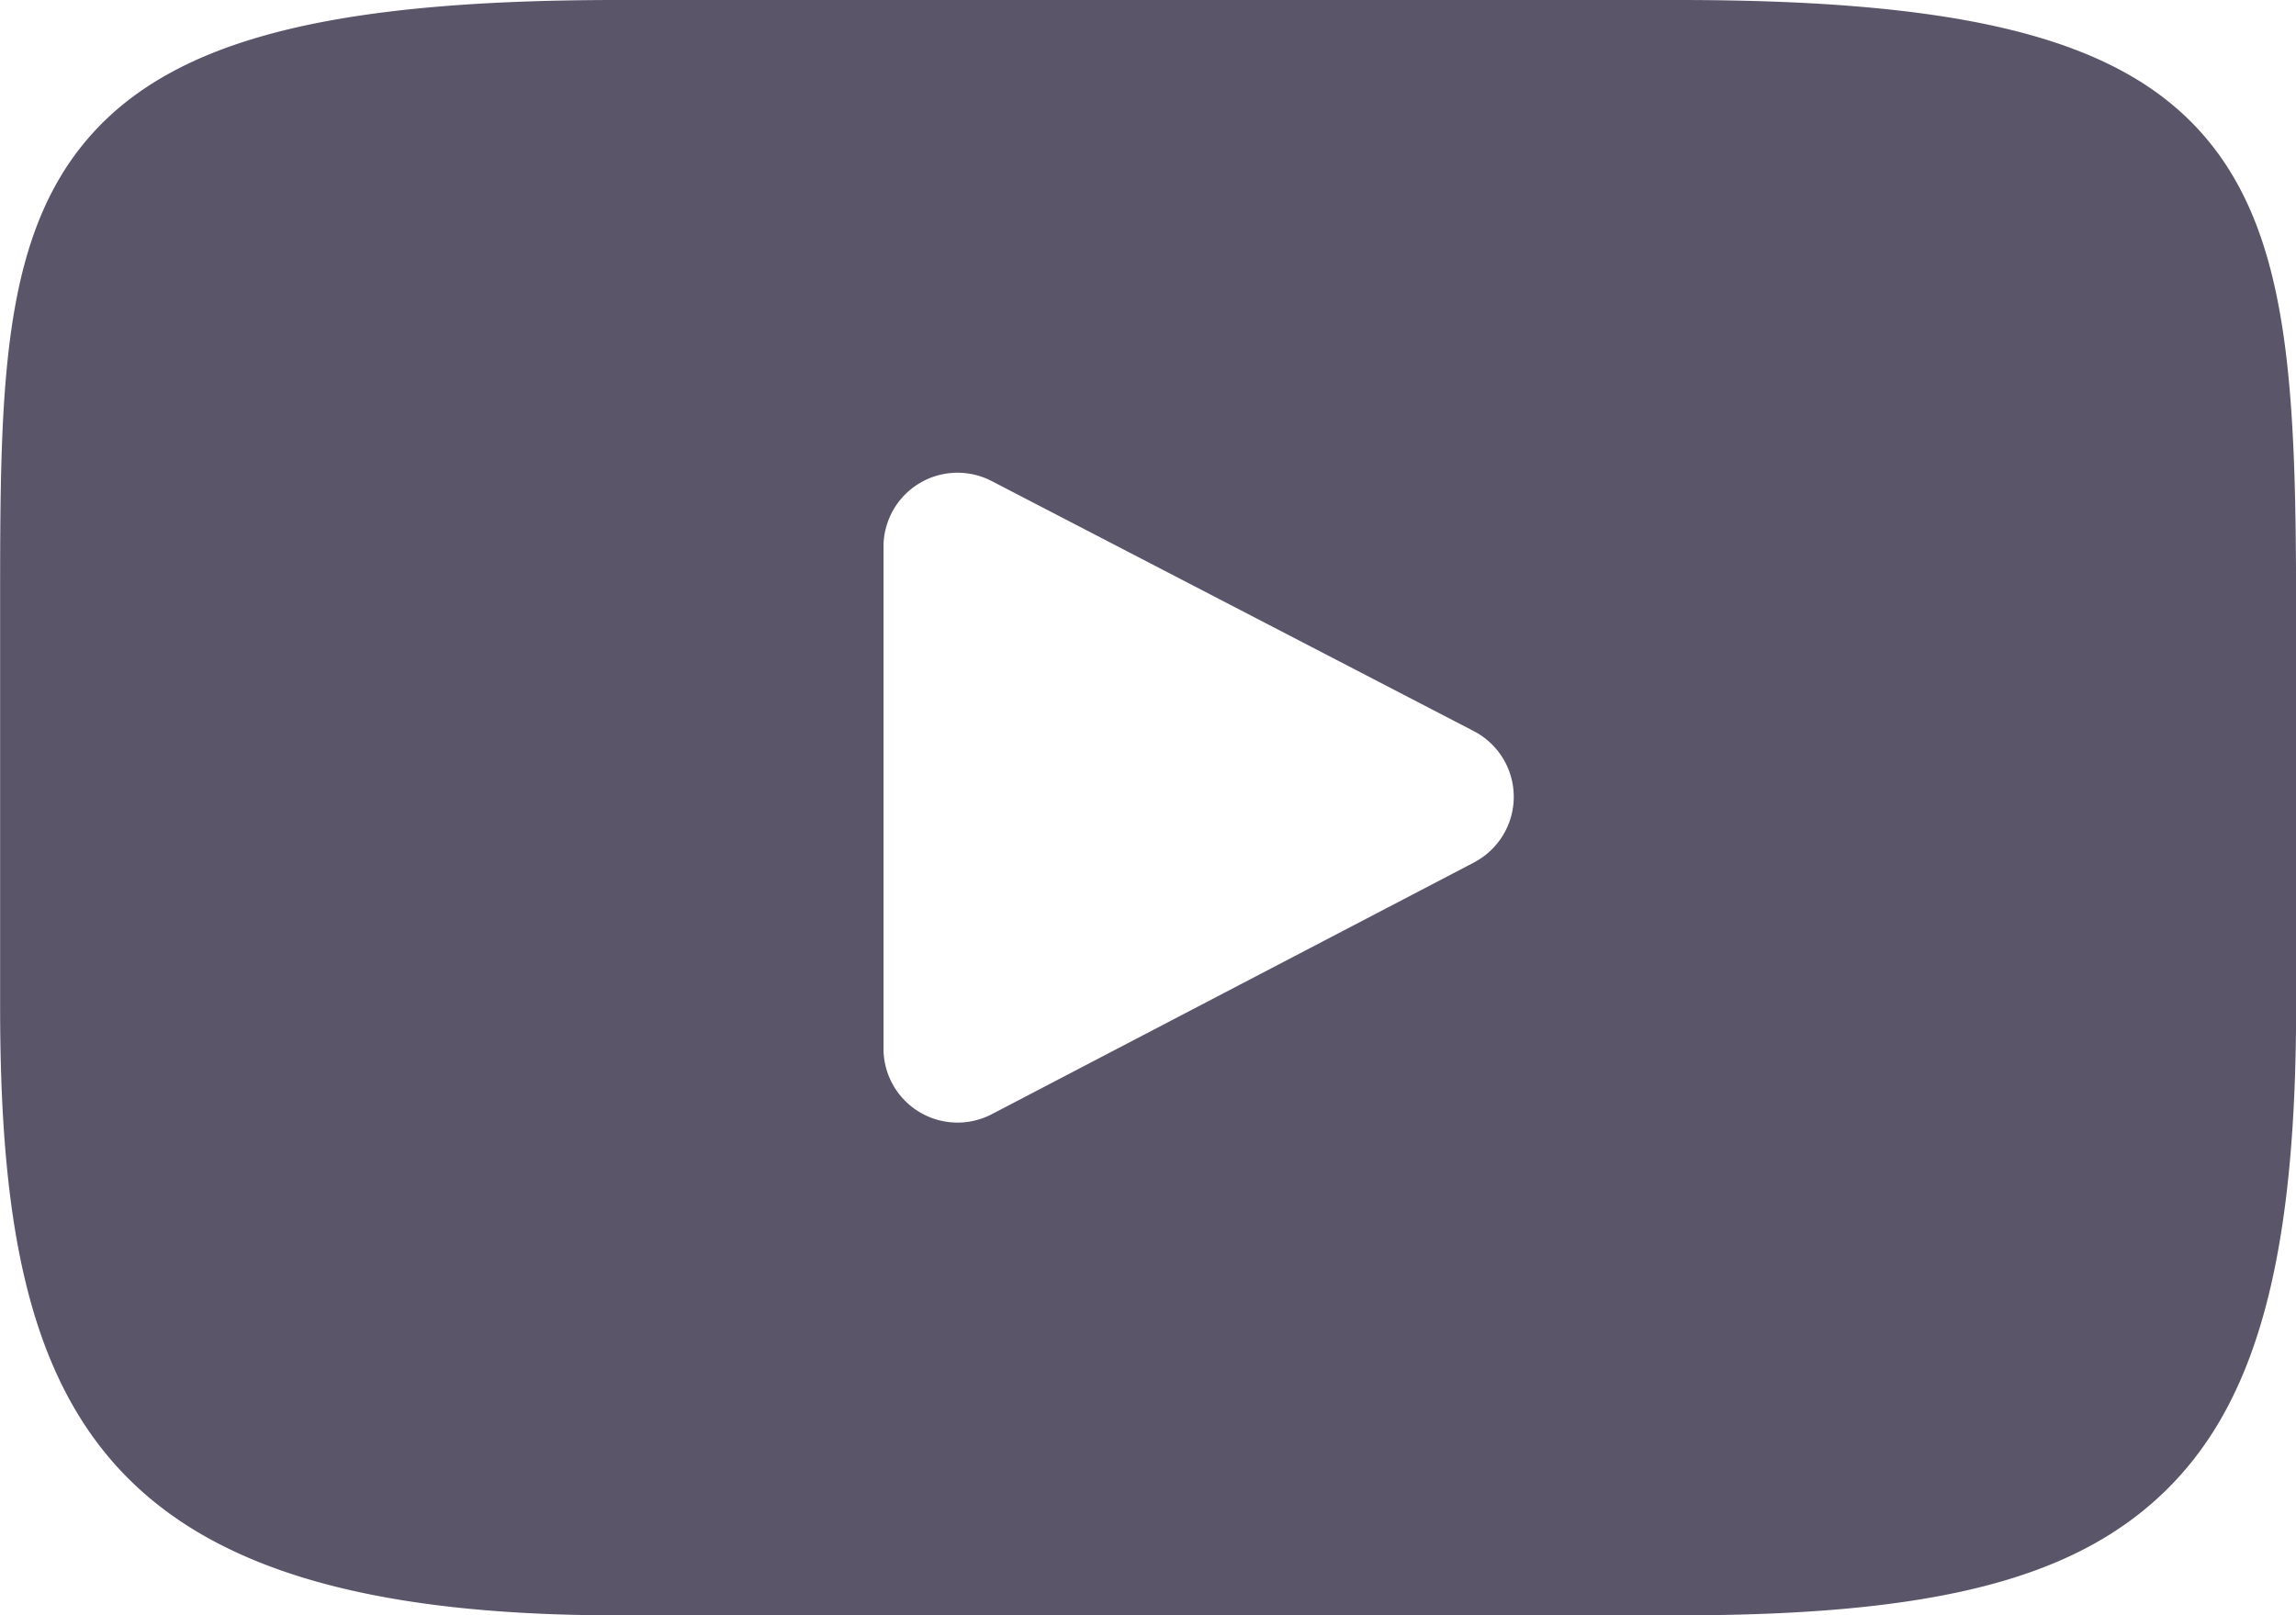 <svg xmlns="http://www.w3.org/2000/svg" width="20" height="14.075" viewBox="0 0 20 14.075">
  <path id="youtube-svg" d="M19.22,47.125c-.722-.858-2.055-1.208-4.6-1.208H5.38c-2.6,0-3.959.373-4.679,1.286-.7.891-.7,2.2-.7,4.02v3.463c0,3.519.832,5.306,5.38,5.306h9.24c2.207,0,3.431-.309,4.222-1.066.812-.777,1.158-2.045,1.158-4.24V51.223C20,49.308,19.946,47.987,19.22,47.125Zm-6.38,6.307-4.2,2.193a.645.645,0,0,1-.944-.572V50.682a.645.645,0,0,1,.943-.573l4.2,2.179a.645.645,0,0,1,0,1.144Z" transform="translate(0 -45.917)" fill="#5b556a"/>
</svg>
